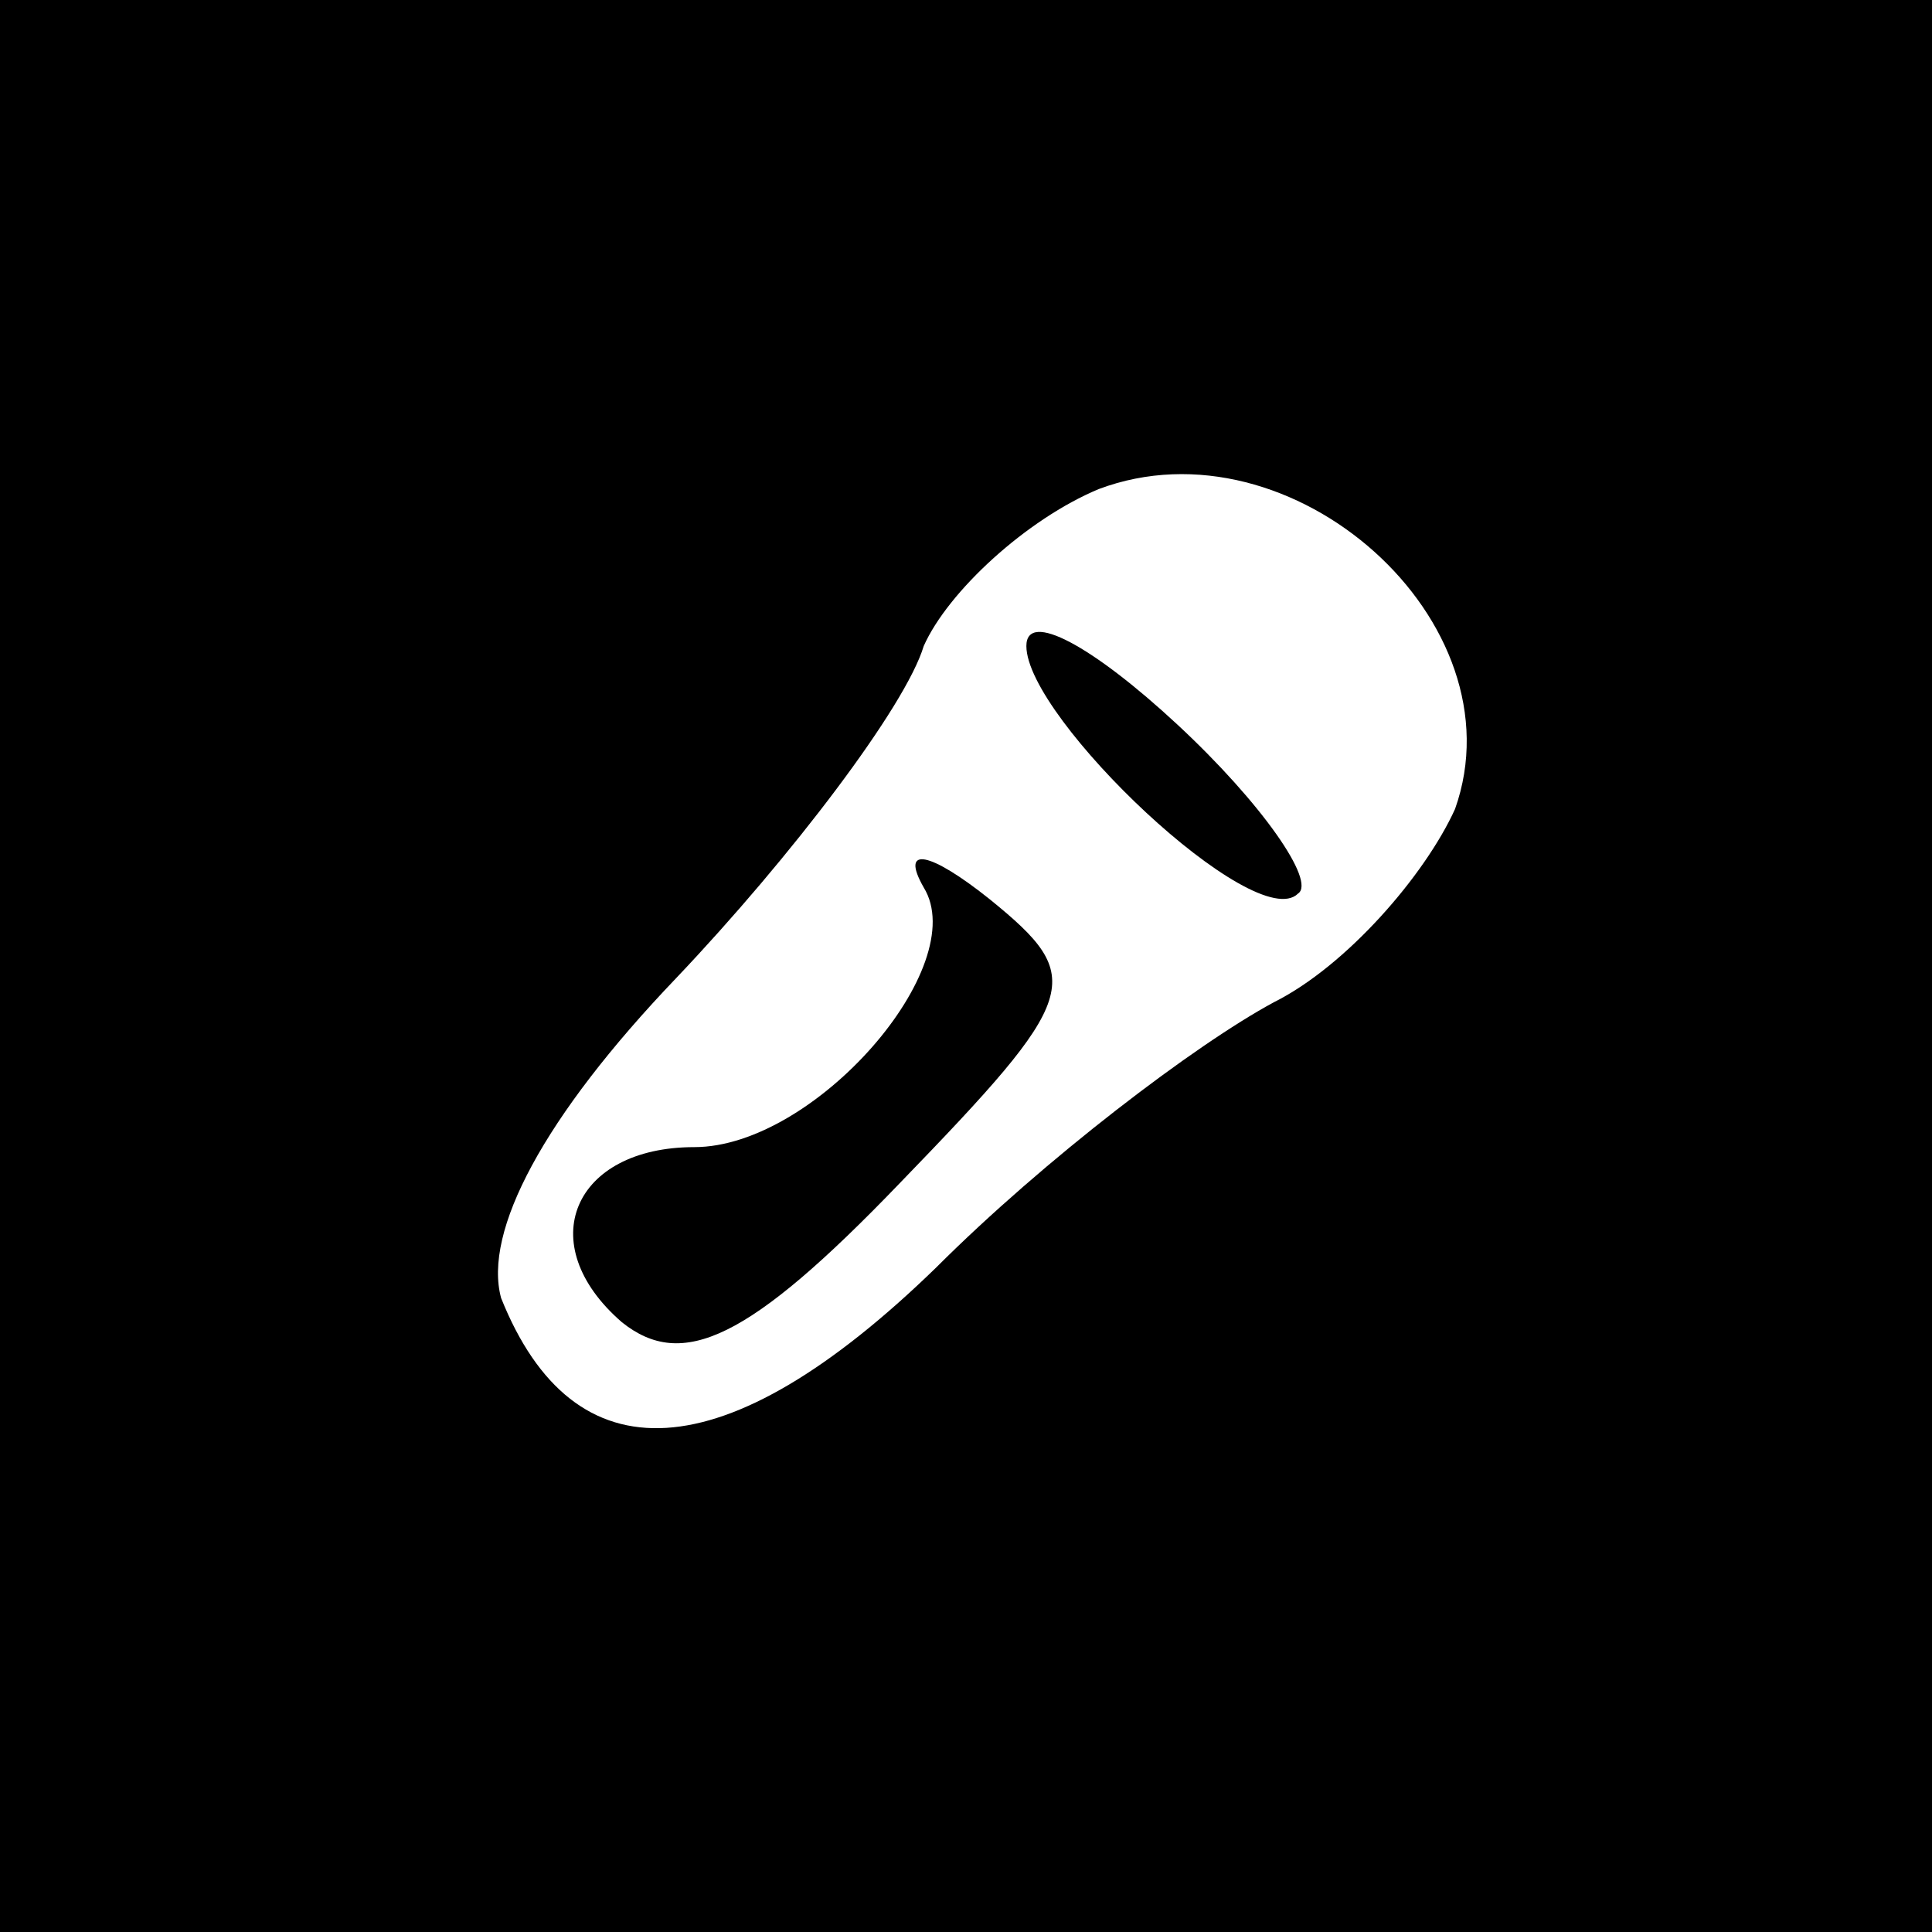 <?xml version="1.0" standalone="no"?>
<!DOCTYPE svg PUBLIC "-//W3C//DTD SVG 20010904//EN"
 "http://www.w3.org/TR/2001/REC-SVG-20010904/DTD/svg10.dtd">
<svg version="1.0" xmlns="http://www.w3.org/2000/svg"
 width="32pt" height="32pt" viewBox="0 0 32 32"
 preserveAspectRatio="xMidYMid meet">
<rect x="0" y="0" width="32" height="32" fill="#808080" stroke="none"/>
<g transform="translate(0,32) scale(0.1,-0.1)"
fill="#000000" stroke="none">
<path fill="#000000" stroke="none" d="M0 160 l0 -160 160 0 160 0 0 160 0
160 -160 0 -160 0 0 -160z"/>
<path fill="#ffffff" stroke="none" d="M241 186 c-5 -11 -18 -26 -30 -32 -13
-7 -38 -26 -56 -44 -35 -34 -60 -35 -72 -5 -3 11 7 30 29 53 19 20 38 45 41
55 4 9 17 21 29 26 32 12 70 -22 59 -53z"/>
<path fill="#000000" stroke="none" d="M170 213 c0 -12 38 -48 45 -41 3 2 -6
15 -20 28 -14 13 -25 19 -25 13z"/>
<path fill="#000000" stroke="none" d="M153 173 c8 -13 -18 -43 -38 -43 -20 0
-27 -16 -12 -29 10 -8 21 -3 46 23 30 31 31 34 15 47 -10 8 -15 9 -11 2z"/>
</g>
</svg>
